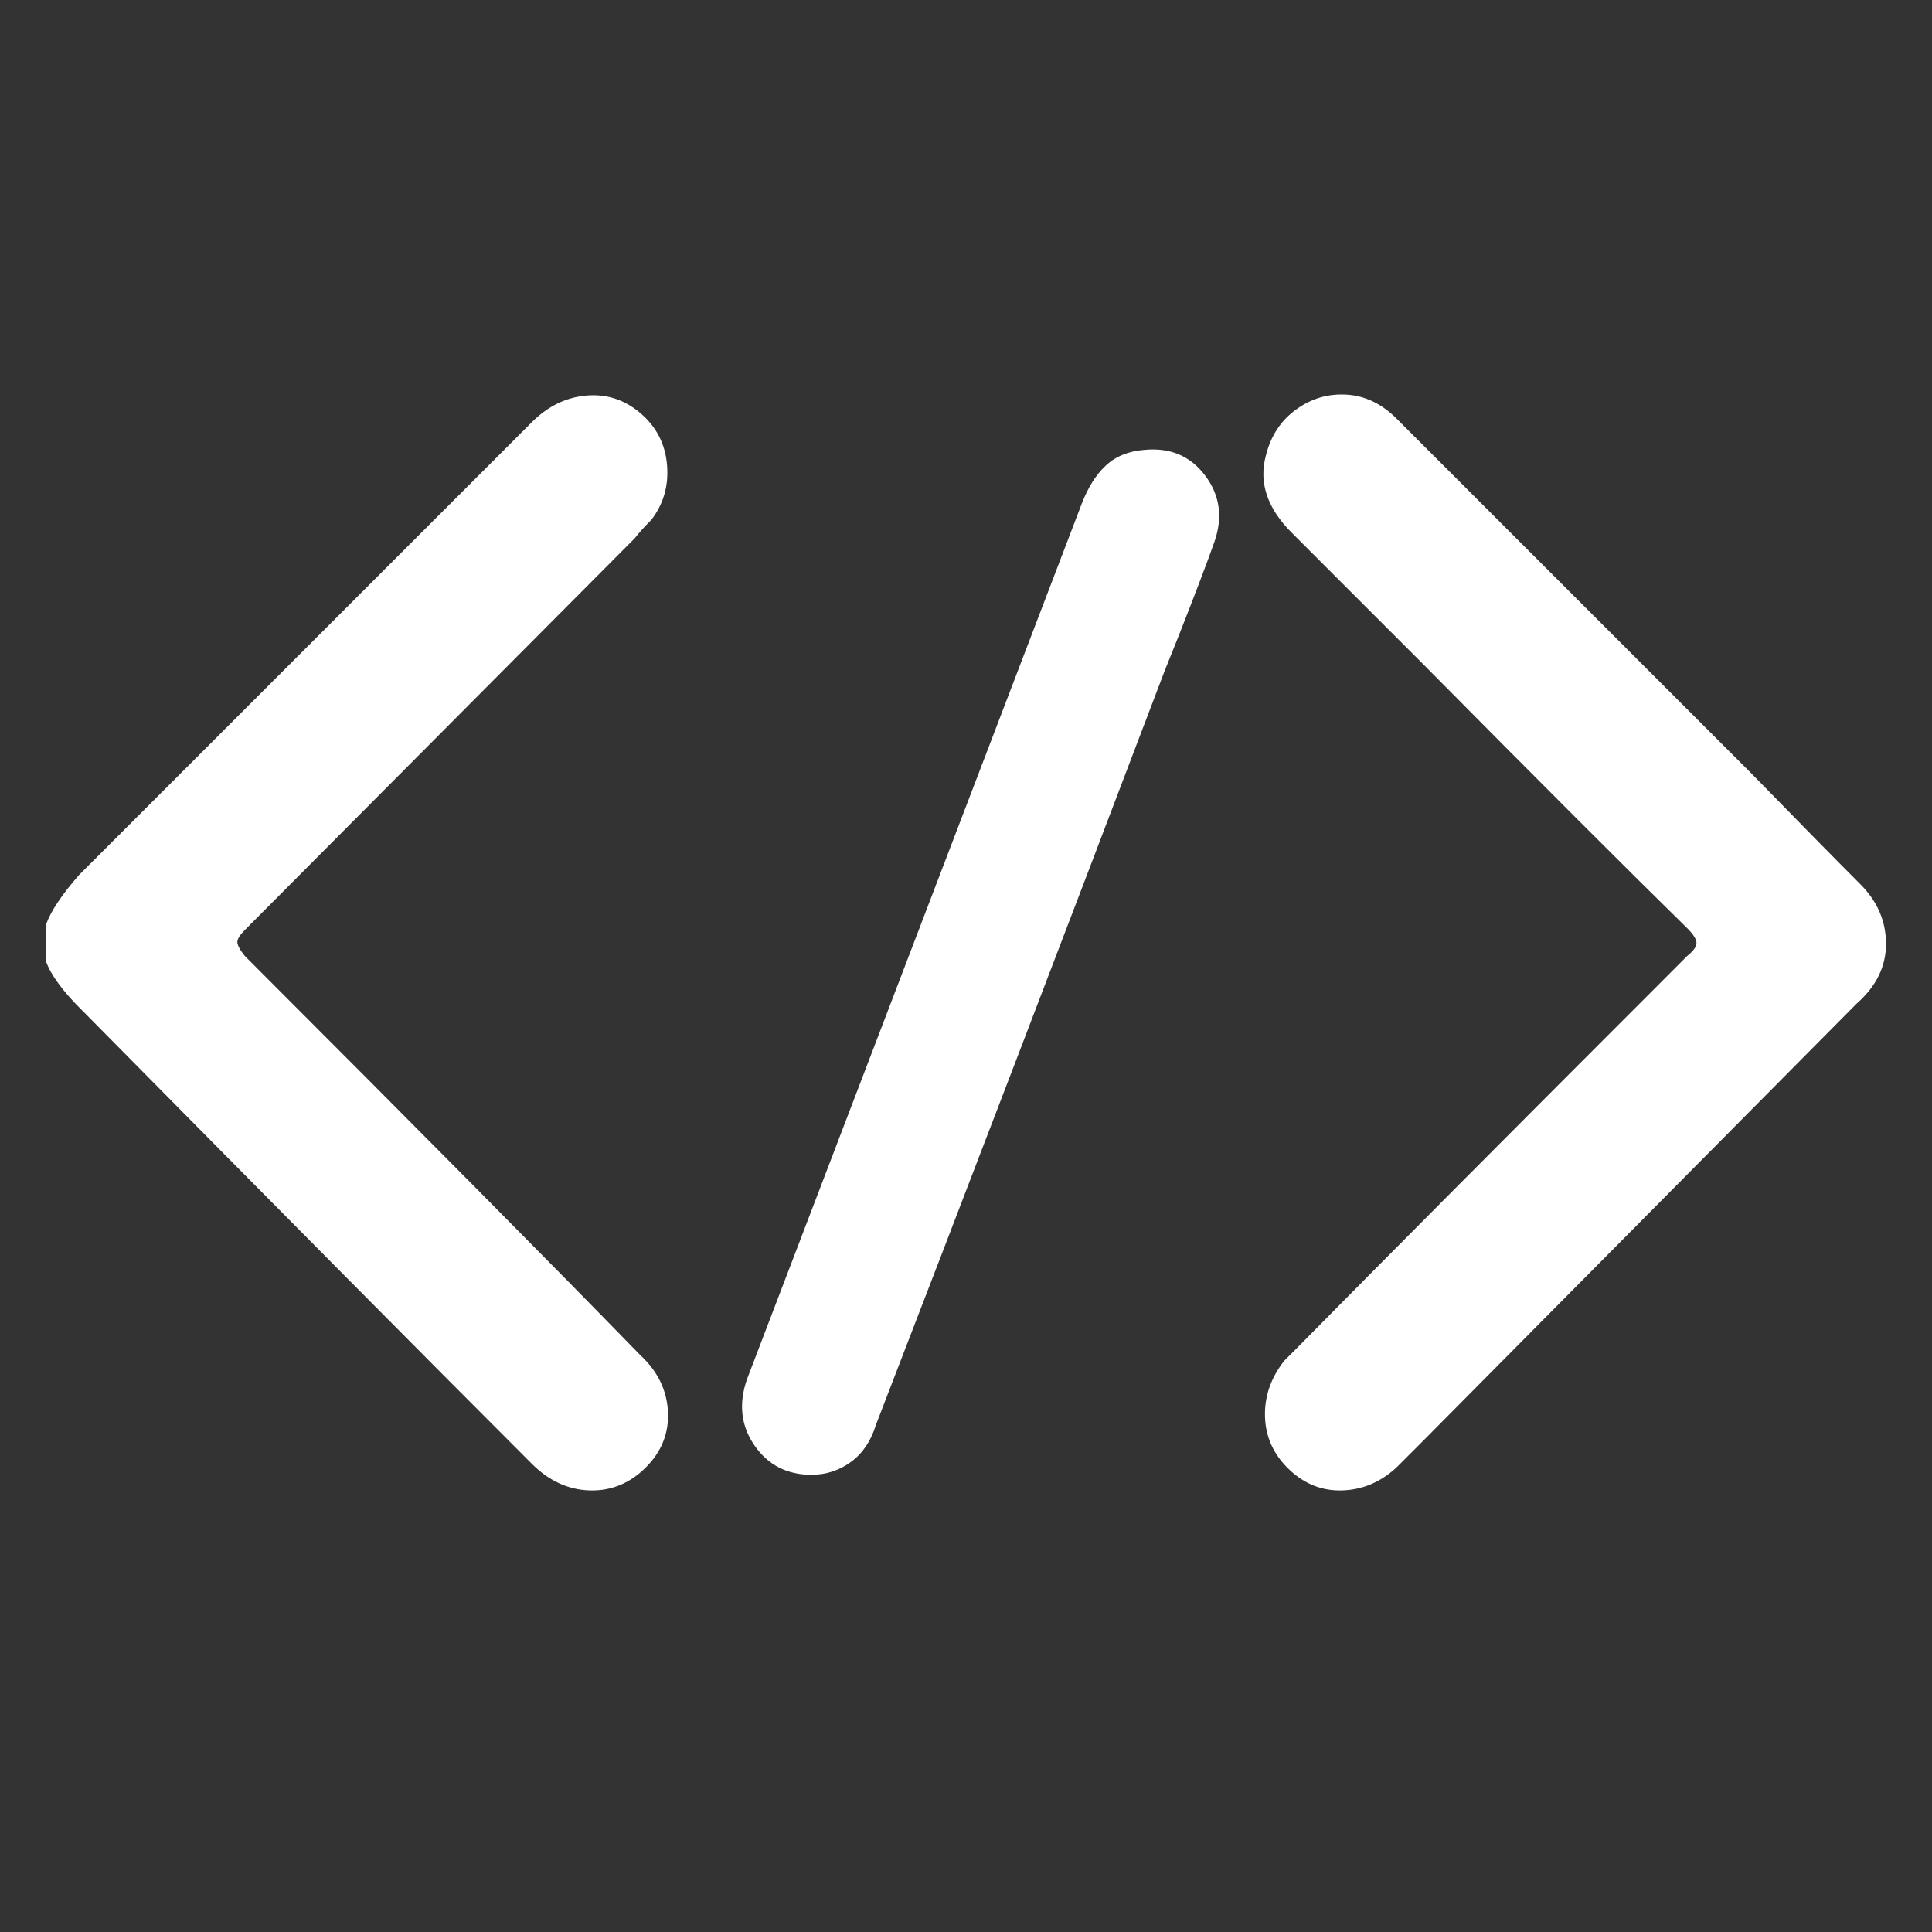 <svg width="21" height="21" viewBox="0 0 21 21" fill="none" xmlns="http://www.w3.org/2000/svg">
<rect x="0" y="0" width="21" height="21" fill="#333333" stroke="none"/>
<g clip-path="url(#clip0_2_1110)">
<path d="M2.66 10.39C2.607 10.323 2.58 10.273 2.58 10.24C2.58 10.207 2.607 10.163 2.66 10.11L6.9 5.85C6.94 5.797 7 5.73 7.08 5.65C7.213 5.477 7.27 5.277 7.25 5.05C7.23 4.823 7.133 4.637 6.96 4.49C6.787 4.343 6.59 4.28 6.37 4.3C6.15 4.32 5.953 4.417 5.78 4.59L0.86 9.51C0.673 9.723 0.553 9.903 0.5 10.05V10.45C0.553 10.597 0.68 10.77 0.88 10.97L0.94 11.03C3.073 13.19 4.687 14.817 5.78 15.91C5.967 16.097 6.177 16.193 6.41 16.2C6.643 16.207 6.847 16.123 7.02 15.95C7.193 15.777 7.273 15.573 7.26 15.34C7.247 15.107 7.147 14.903 6.96 14.73C6.013 13.757 4.58 12.31 2.66 10.39ZM20.22 9.61C19.953 9.343 19.56 8.943 19.04 8.41L15.18 4.55C15.02 4.39 14.84 4.303 14.64 4.29C14.44 4.277 14.257 4.33 14.09 4.45C13.923 4.57 13.813 4.737 13.76 4.95C13.68 5.243 13.773 5.523 14.04 5.79L15.48 7.23C16.747 8.51 17.7 9.463 18.34 10.09C18.407 10.157 18.44 10.21 18.44 10.25C18.44 10.29 18.407 10.337 18.34 10.39C16.447 12.283 15.033 13.703 14.1 14.65L13.96 14.79C13.813 14.977 13.743 15.18 13.75 15.4C13.757 15.62 13.843 15.81 14.01 15.97C14.177 16.13 14.37 16.207 14.59 16.2C14.81 16.193 15.007 16.11 15.18 15.95C15.247 15.883 15.347 15.783 15.48 15.65L20.18 10.91C20.393 10.723 20.5 10.507 20.5 10.26C20.5 10.013 20.407 9.797 20.22 9.61ZM12.44 4.89C12.267 4.903 12.127 4.96 12.02 5.06C11.913 5.16 11.827 5.297 11.76 5.47L8.12 14.99C8.027 15.257 8.053 15.497 8.2 15.71C8.347 15.923 8.553 16.03 8.82 16.03C8.98 16.03 9.123 15.983 9.25 15.89C9.377 15.797 9.467 15.663 9.52 15.49C10.493 12.97 11.54 10.237 12.66 7.29L12.82 6.89C12.993 6.45 13.12 6.117 13.2 5.89C13.293 5.623 13.26 5.383 13.1 5.17C12.94 4.957 12.72 4.863 12.44 4.89Z" fill="white"/>
</g>
<defs>
<clipPath id="clip0_2_1110">
<rect width="20" height="20" fill="white" transform="matrix(1 0 0 -1 0.5 20.25)"/>
</clipPath>
</defs>
</svg>
